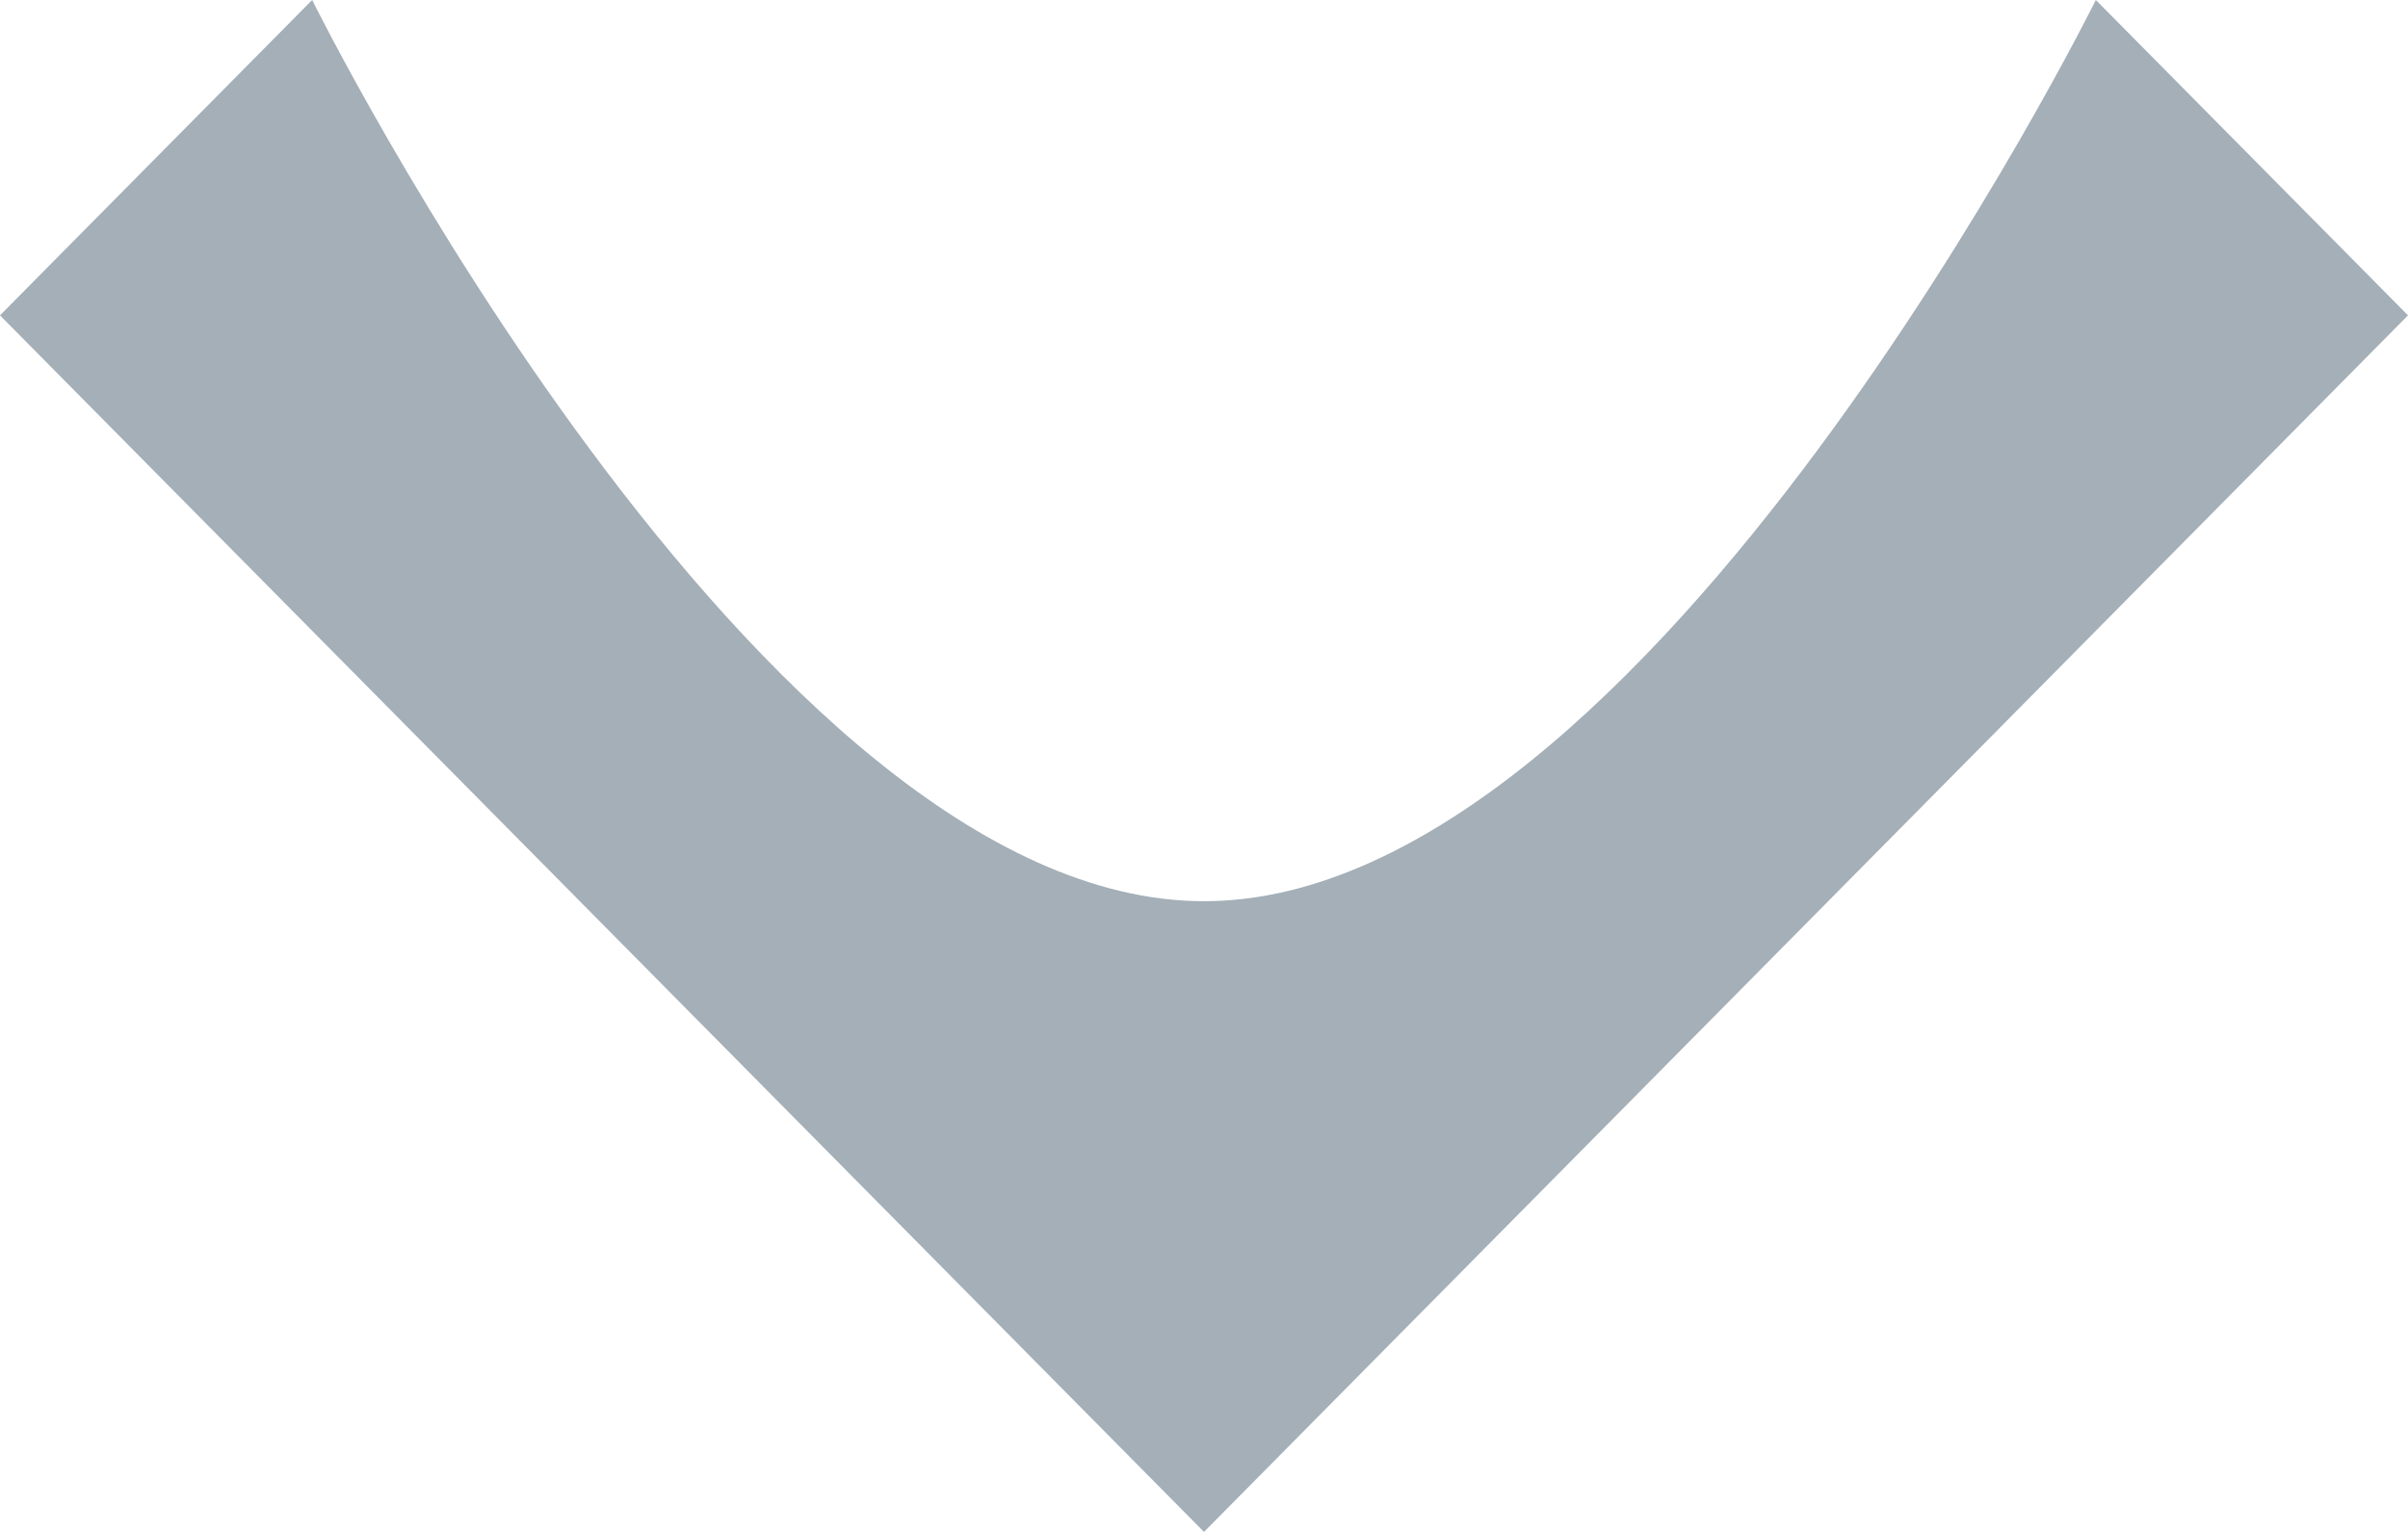 <svg id="small-down" xmlns="http://www.w3.org/2000/svg" width="11" height="7" viewBox="0 0 11 7">
  <defs>
    <style>
      .cls-1 {
        fill: #a4afb7;
      }
    </style>
  </defs>
  <path id="Trazado_26" data-name="Trazado 26" class="cls-1" d="M8.1,11.6,2.6,6.041,4.026,4.6S6.063,8.718,8.1,8.718,12.174,4.6,12.174,4.6L13.6,6.041Z" transform="translate(-2.6 -4.6)"/>
</svg>
